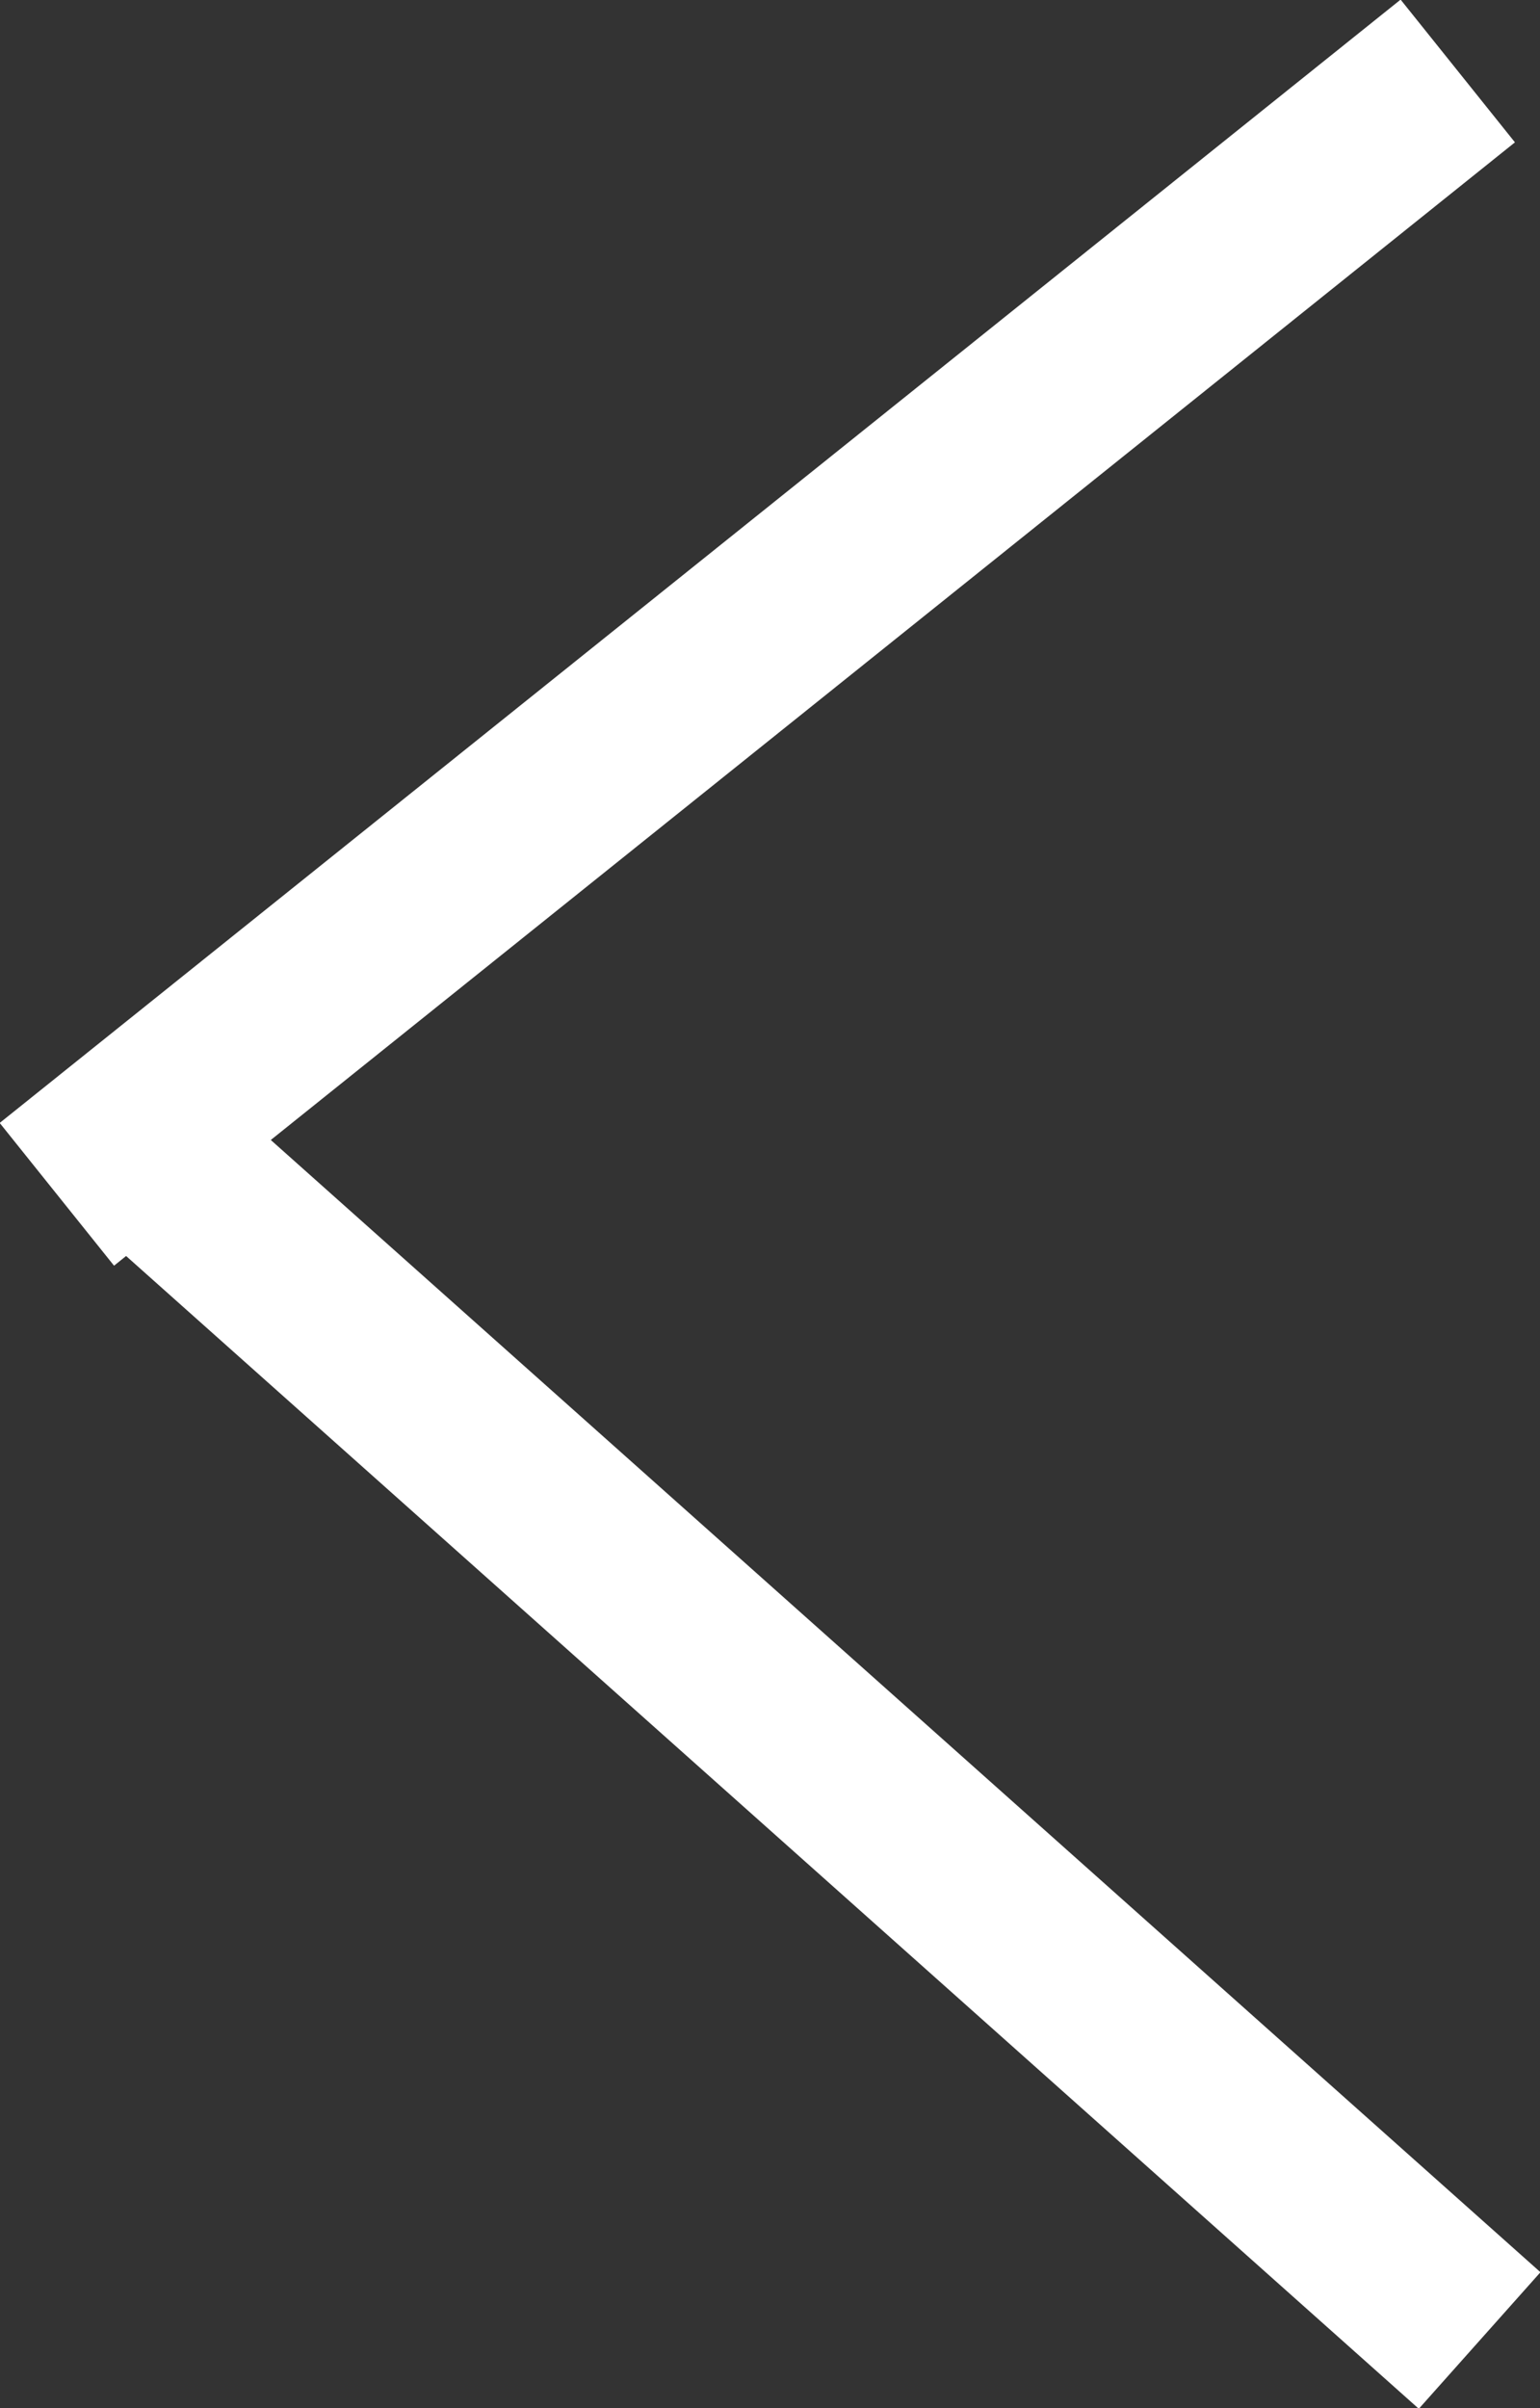 <svg xmlns="http://www.w3.org/2000/svg" viewBox="0 0 28.05 43.84"><rect x="0" y="0" width="28.05" height="43.84" fill="#333333" stroke="none"/><defs><style>.cls-1{fill:#fff;}</style></defs><title>backArrow</title><g id="Layer_2" data-name="Layer 2"><g id="Layer_1-2" data-name="Layer 1"><rect class="cls-1" x="-2.55" y="9.86" width="32.7" height="3.33" transform="translate(31.77 11.88) rotate(141.29)"/><rect class="cls-1" x="-1.61" y="30.06" width="32.7" height="3.33" transform="translate(4.64 65.22) rotate(-138.29)"/></g></g></svg>